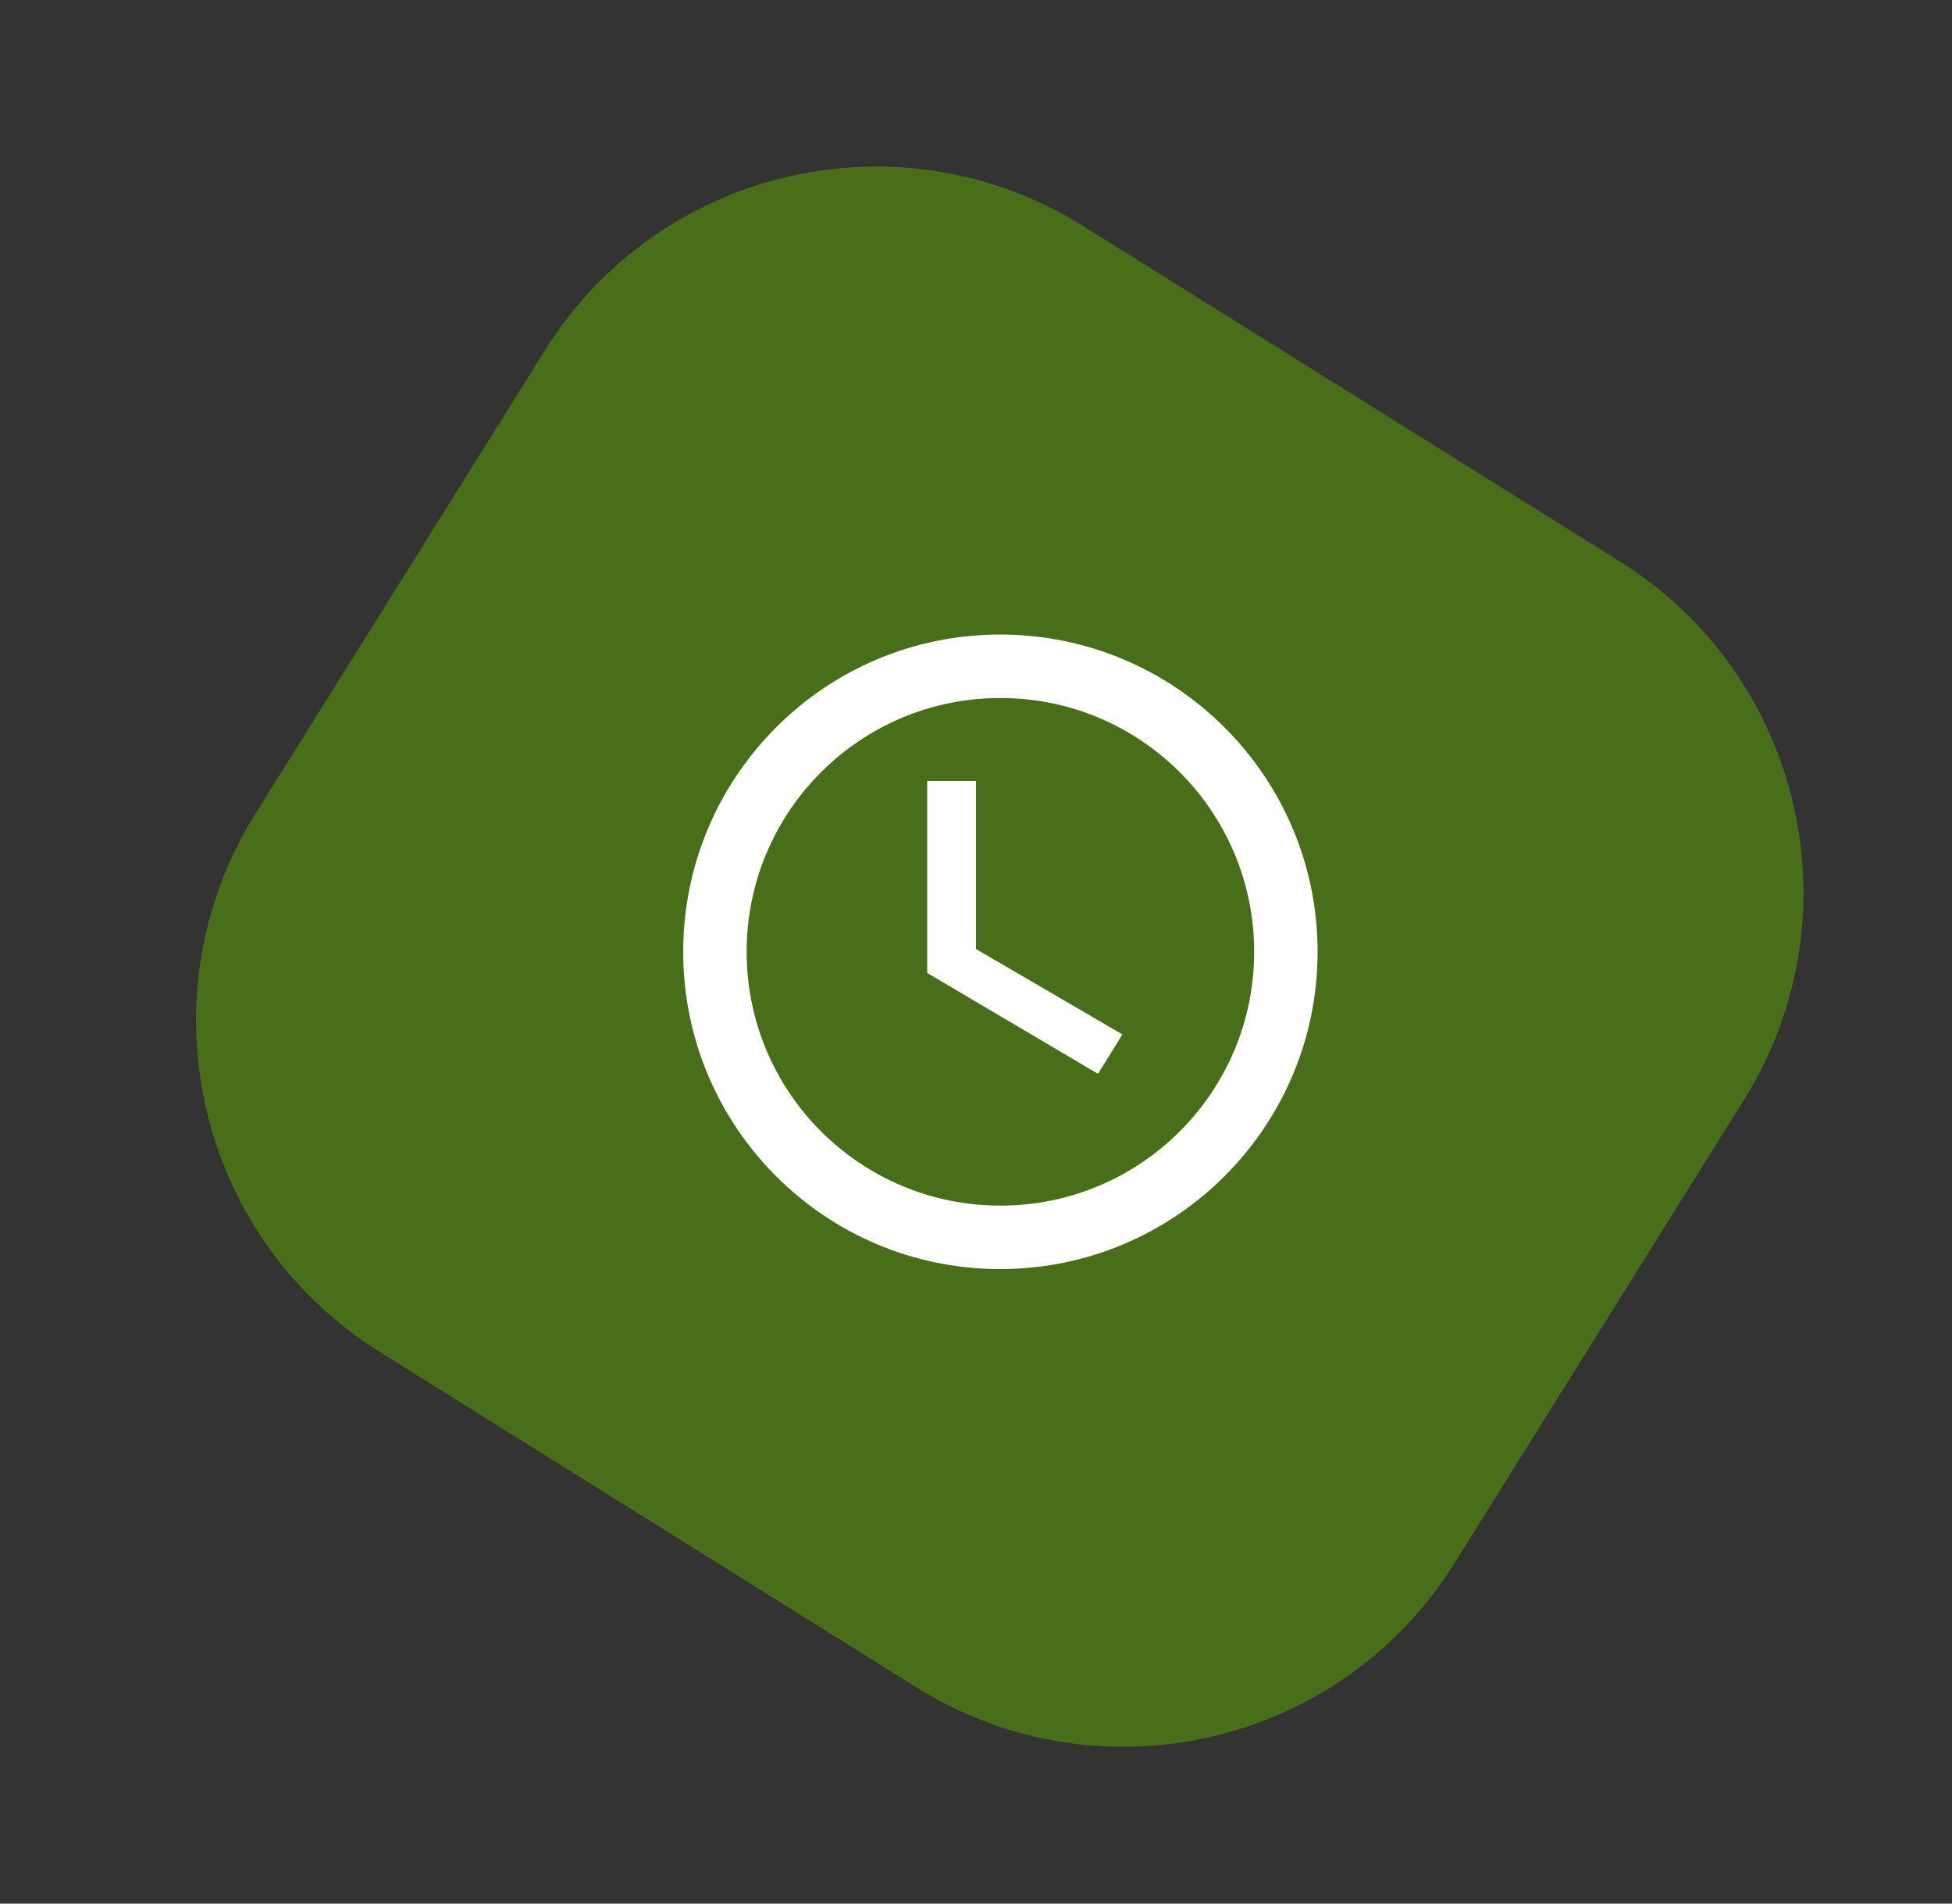 <svg width="40" height="39" viewBox="0 0 40 39" fill="none" xmlns="http://www.w3.org/2000/svg">
<rect x="0" y="0" width="40" height="39" fill="#333333" stroke="none"/>
<path fill-rule="evenodd" clip-rule="evenodd" d="M11.169 7.174C13.51 3.427 18.446 2.288 22.193 4.629L33.195 11.504C36.942 13.845 38.081 18.781 35.74 22.528L29.805 32.026C27.464 35.773 22.528 36.912 18.781 34.571L7.779 27.696C4.032 25.355 2.892 20.419 5.234 16.672L11.169 7.174Z" fill="#486E1A"/>
<path fill-rule="evenodd" clip-rule="evenodd" d="M14 19.5C14 15.912 16.905 13 20.494 13C24.088 13 27 15.912 27 19.5C27 23.088 24.088 26 20.494 26C16.905 26 14 23.088 14 19.5ZM15.3 19.5C15.3 22.373 17.627 24.7 20.5 24.7C23.373 24.7 25.7 22.373 25.7 19.5C25.7 16.627 23.373 14.3 20.5 14.3C17.627 14.3 15.3 16.627 15.3 19.5Z" fill="white"/>
<path d="M20 16H19V19.934L22.5 22L23 21.193L20 19.443V16Z" fill="white"/>
</svg>
